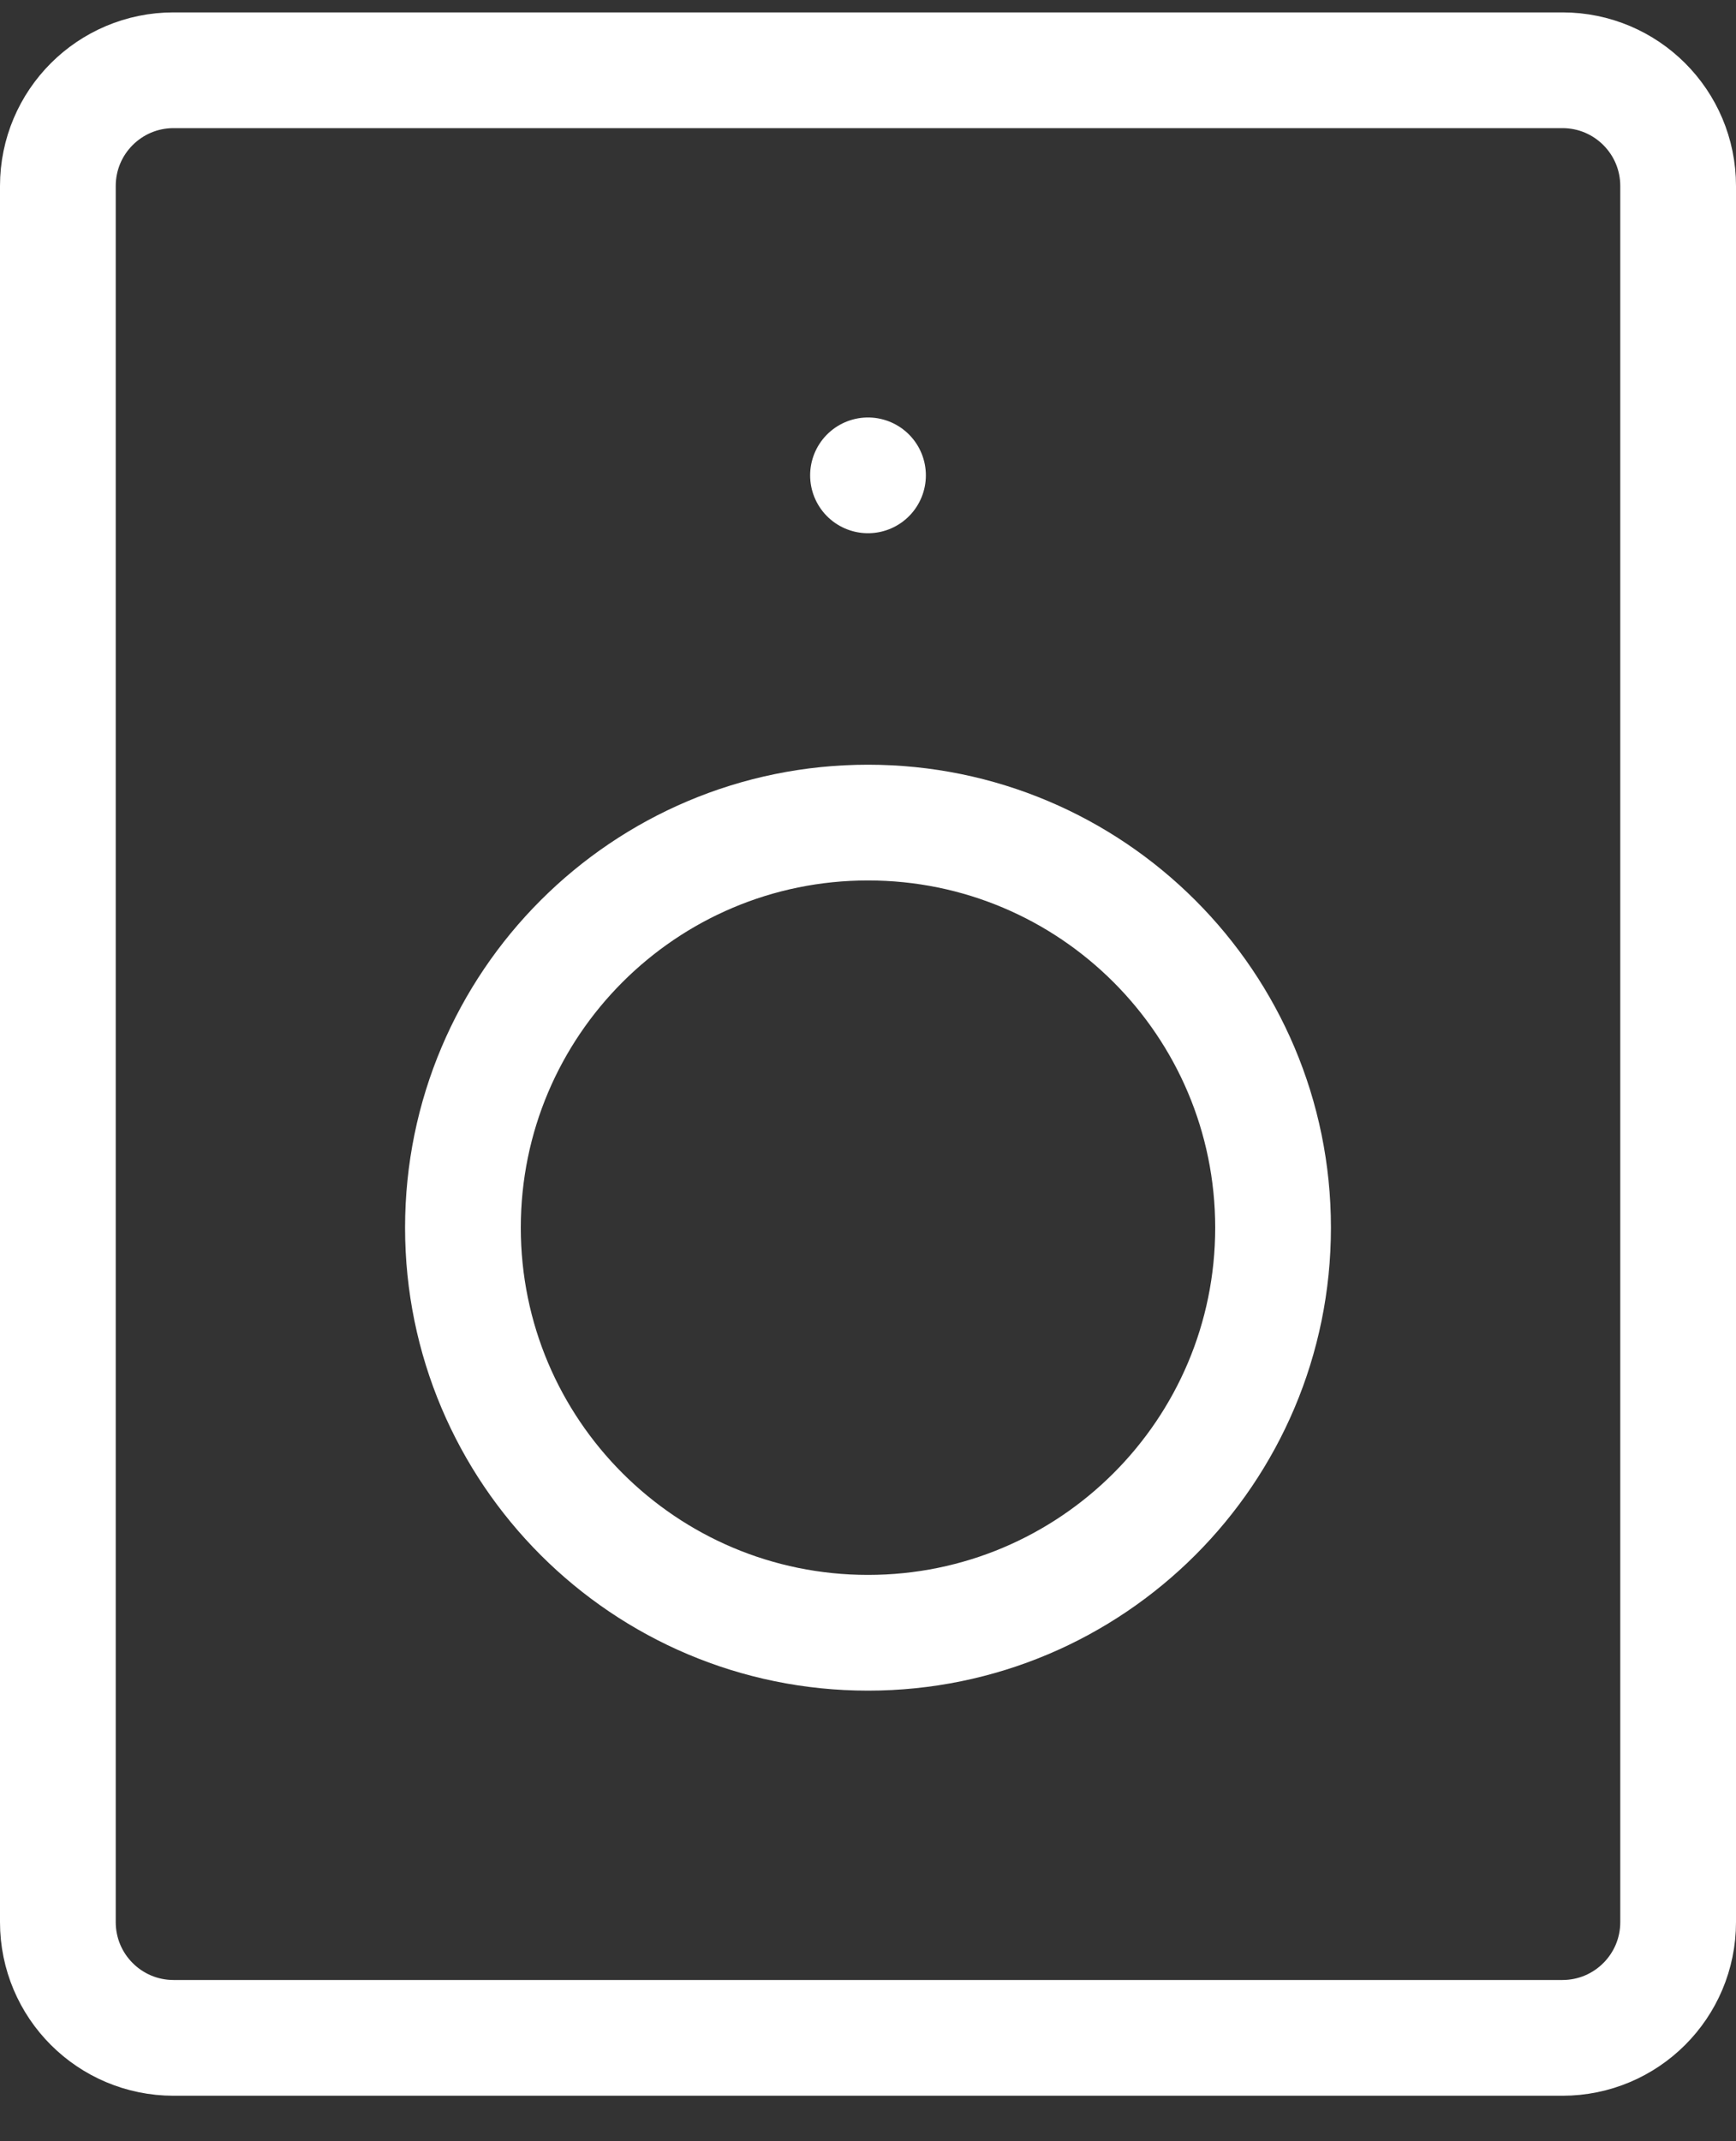 <?xml version="1.0" encoding="UTF-8"?>
<svg width="30px" height="37px" viewBox="0 0 30 37" version="1.1" xmlns="http://www.w3.org/2000/svg" xmlns:xlink="http://www.w3.org/1999/xlink">
    <rect x="0" y="0" width="30" height="37" fill="#333333" stroke="none"/>
    <!-- Generator: Sketch 57.1 (83088) - https://sketch.com -->
    <title>svg/white/icon / speaker</title>
    <desc>Created with Sketch.</desc>
    <g id="**-Sticker-Sheets" stroke="none" stroke-width="1" fill="none" fill-rule="evenodd" stroke-linecap="round" stroke-linejoin="round">
        <g id="sticker-sheet--all--page-5" transform="translate(-866, -4186)" stroke="#FFFFFF" stroke-width="2">
            <g id="icon-preview-row-copy-237" transform="translate(0, 4162)">
                <g id="Icon-Row">
                    <g id="icon-/-speaker" transform="translate(857, 18.214)">
                        <path d="M12,7 L36,7 C37.105,7 38,7.895 38,9 L38,39 C38,40.105 37.105,41 36,41 L12,41 C10.895,41 10,40.105 10,39 L10,9 C10,7.895 10.895,7 12,7 Z M24,34 C27.866,34 31,30.866 31,27 C31,23.134 27.866,20 24,20 C20.134,20 17,23.134 17,27 C17,30.866 20.134,34 24,34 Z M24,14 L24,14" id="Combined-Shape"></path>
                    </g>
                </g>
            </g>
        </g>
    </g>
</svg>